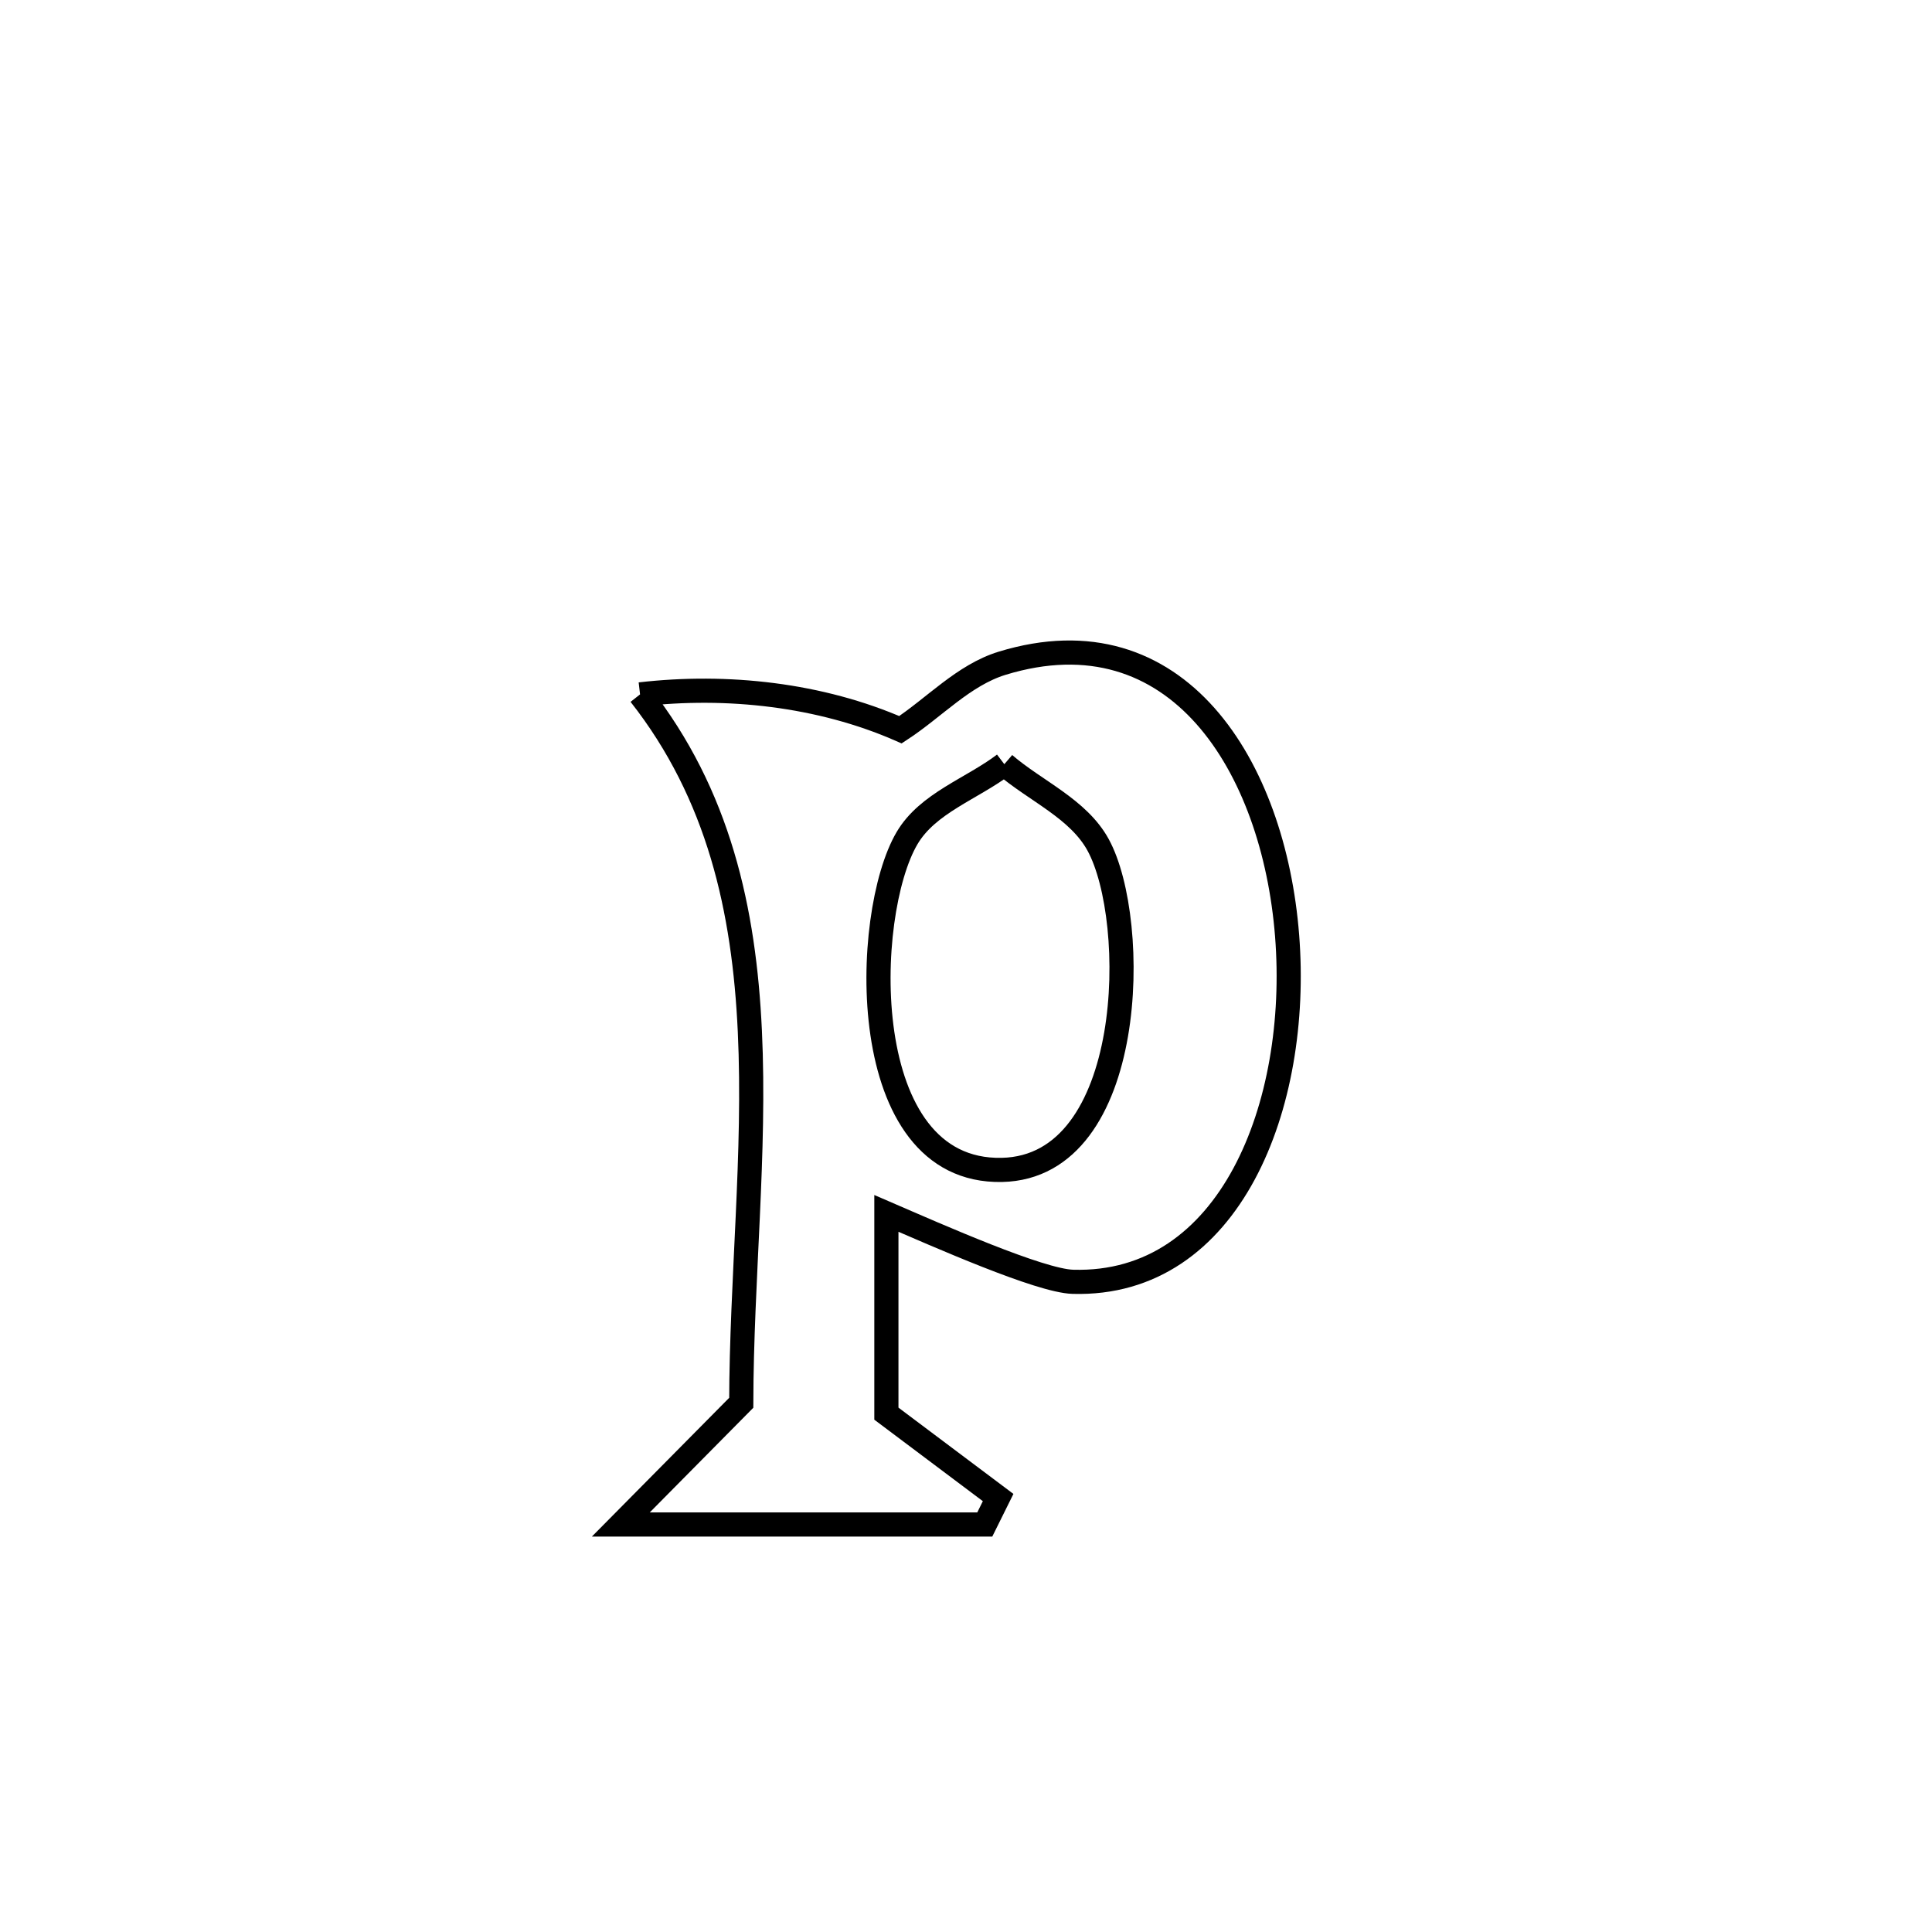 <svg xmlns="http://www.w3.org/2000/svg" viewBox="0.0 0.0 24.0 24.0" height="200px" width="200px"><path fill="none" stroke="black" stroke-width=".3" stroke-opacity="1.0"  filling="0" d="M7.951 8.626 L7.951 8.626 C9.032 8.501 10.189 8.628 11.186 9.065 L11.186 9.065 C11.607 8.79 11.968 8.387 12.449 8.239 C14.626 7.573 15.824 9.522 15.989 11.624 C16.154 13.725 15.285 15.98 13.327 15.923 C12.918 15.911 11.661 15.354 11.011 15.073 L11.011 15.073 C11.011 15.903 11.011 16.732 11.011 17.561 L11.011 17.561 C11.474 17.909 11.936 18.256 12.399 18.603 L12.399 18.603 C12.343 18.715 12.288 18.826 12.233 18.938 L12.233 18.938 C10.726 18.938 9.219 18.938 7.712 18.938 L7.712 18.938 C8.211 18.434 8.71 17.93 9.208 17.426 L9.208 17.426 C9.211 15.895 9.386 14.317 9.315 12.811 C9.245 11.305 8.929 9.87 7.951 8.626 L7.951 8.626"></path>
<path fill="none" stroke="black" stroke-width=".3" stroke-opacity="1.0"  filling="0" d="M12.476 9.493 L12.476 9.493 C12.864 9.827 13.395 10.046 13.641 10.495 C14.155 11.435 14.12 14.497 12.446 14.533 C10.616 14.572 10.71 11.356 11.268 10.411 C11.525 9.975 12.073 9.799 12.476 9.493 L12.476 9.493"></path></svg>